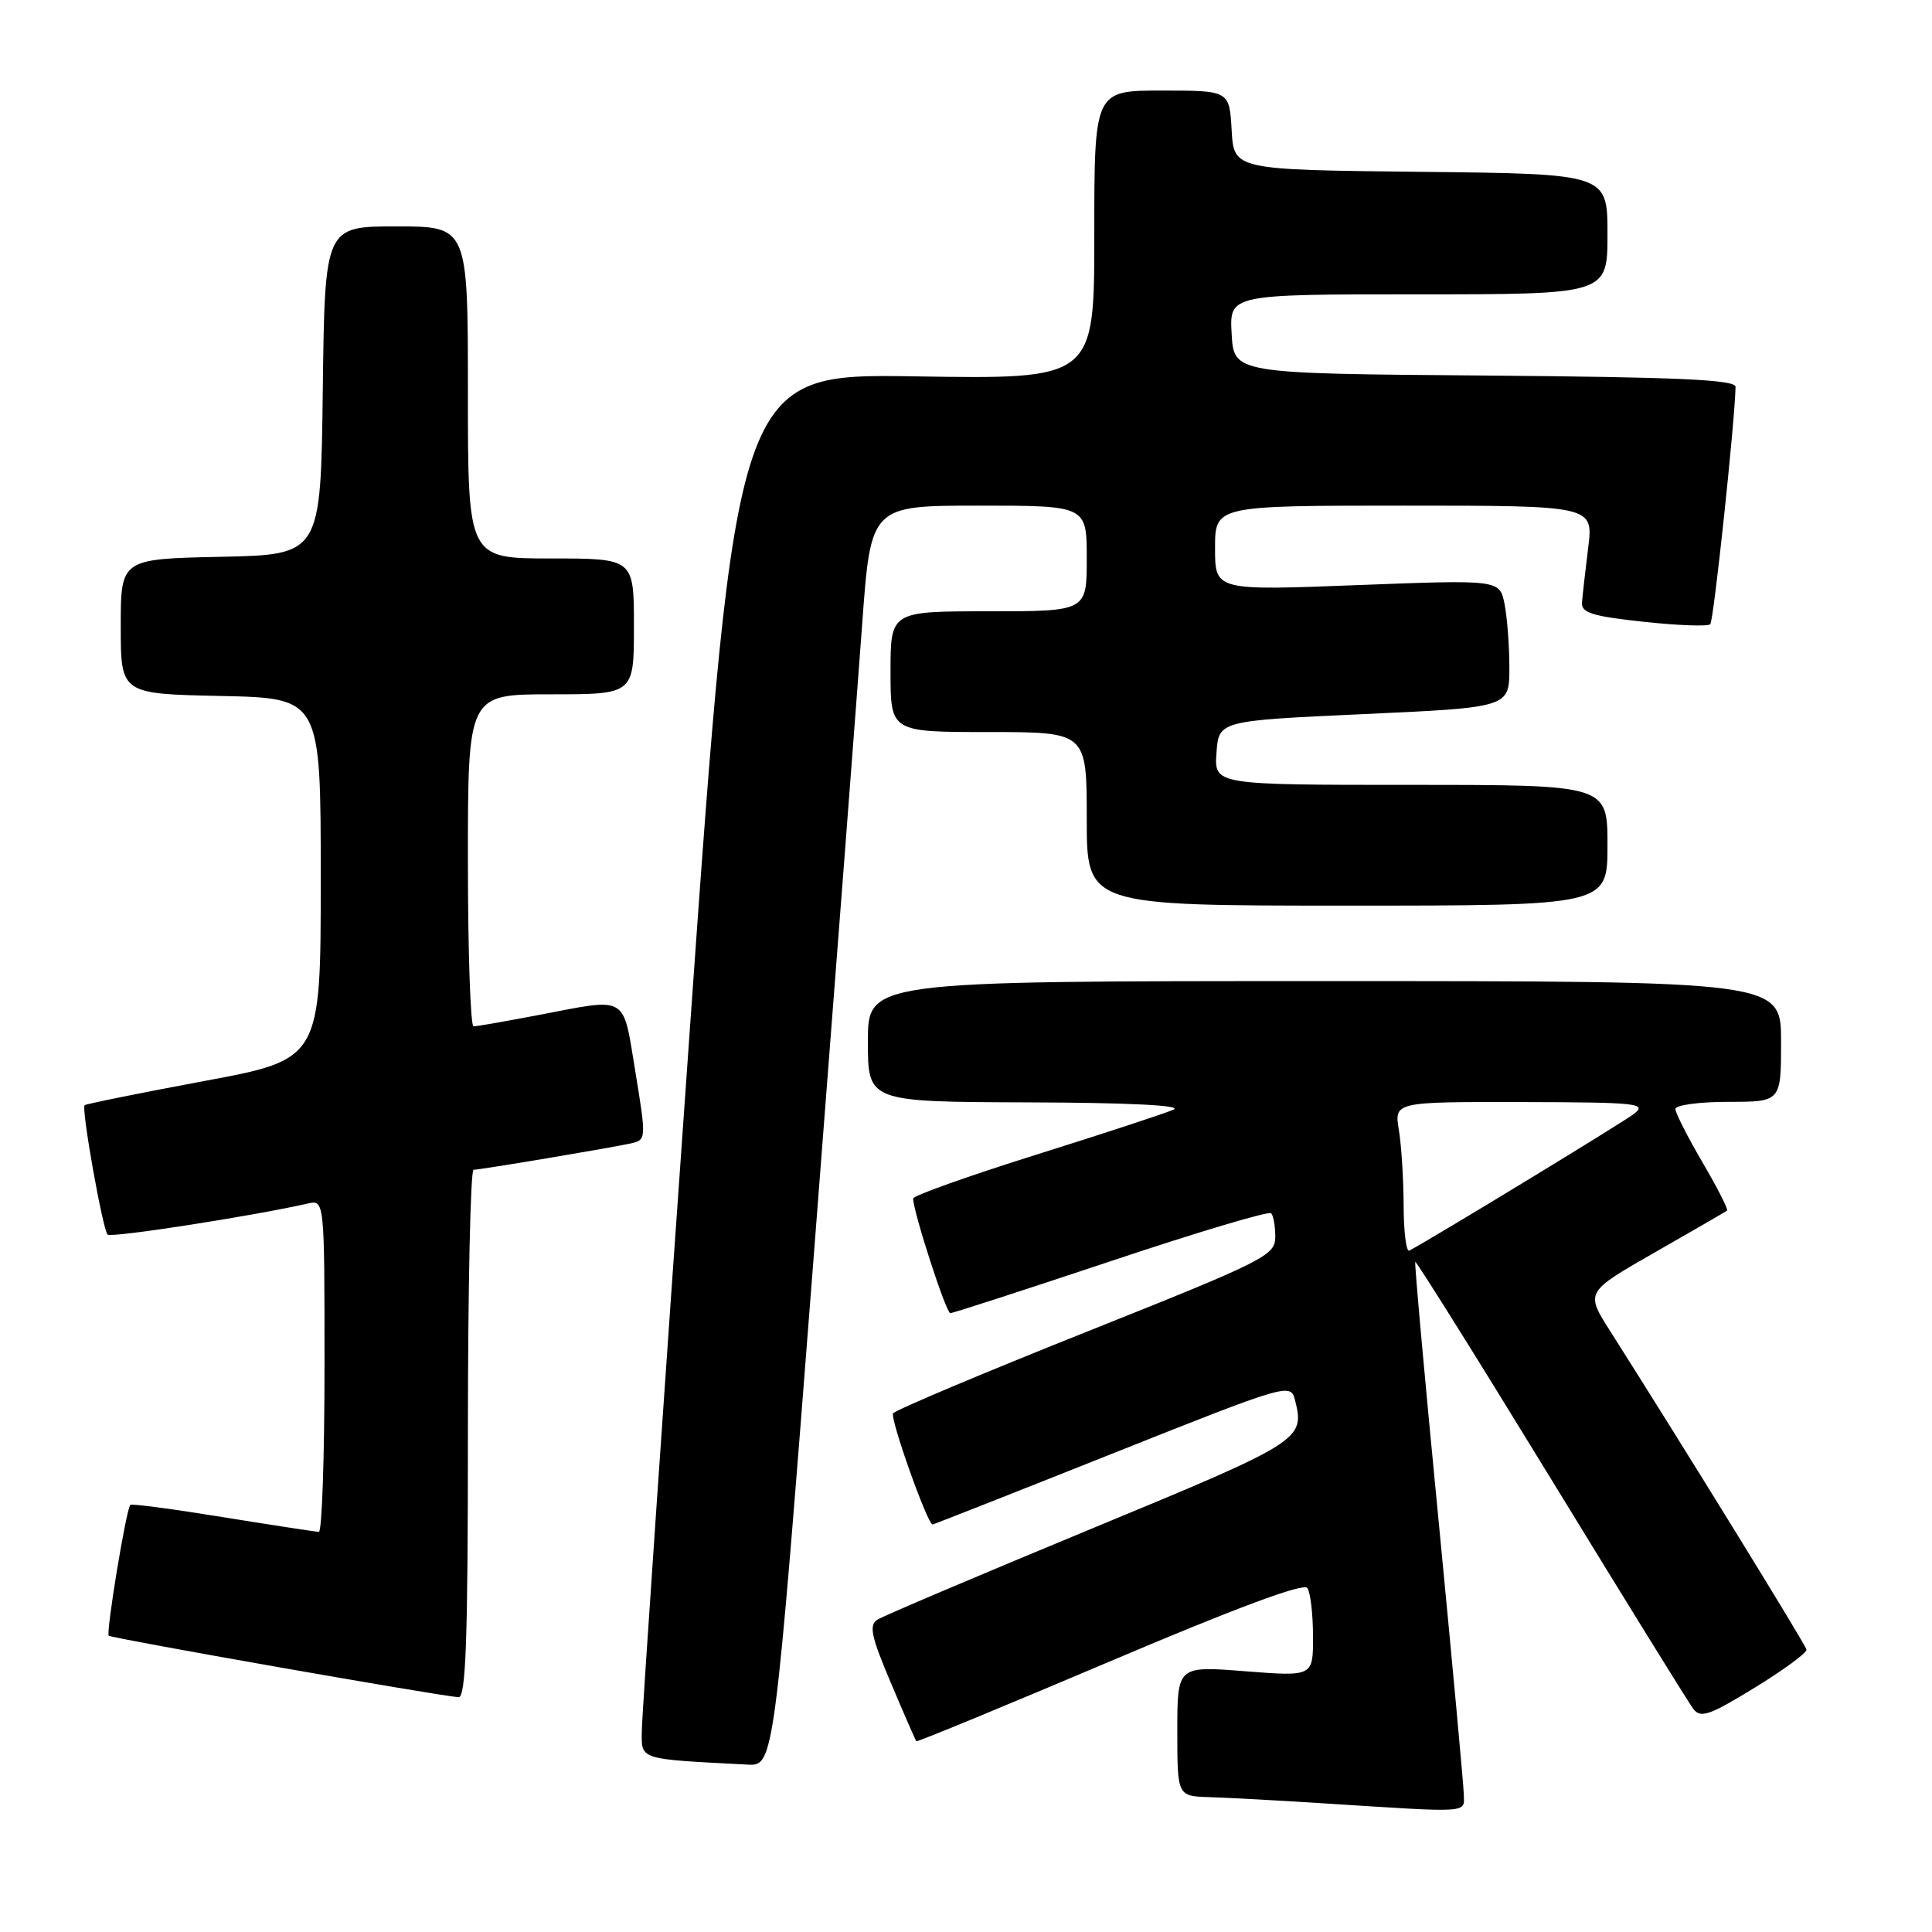 <?xml version="1.0" encoding="UTF-8" standalone="no"?>
<!DOCTYPE svg PUBLIC "-//W3C//DTD SVG 1.1//EN" "http://www.w3.org/Graphics/SVG/1.1/DTD/svg11.dtd" >
<svg xmlns="http://www.w3.org/2000/svg" xmlns:xlink="http://www.w3.org/1999/xlink" version="1.1" viewBox="0 0 256 256">
 <g >
 <path fill="currentColor"
d=" M 193.96 237.75 C 193.93 236.51 192.43 220.20 190.62 201.50 C 188.80 182.80 187.41 167.37 187.53 167.21 C 187.65 167.05 195.73 179.97 205.49 195.92 C 215.24 211.87 223.74 225.60 224.36 226.42 C 225.34 227.71 226.48 227.32 232.50 223.63 C 236.35 221.27 239.44 219.00 239.37 218.59 C 239.27 217.95 223.18 191.85 213.34 176.35 C 210.07 171.21 210.07 171.21 219.29 165.94 C 224.35 163.05 228.65 160.56 228.84 160.41 C 229.03 160.27 227.57 157.39 225.59 154.02 C 223.62 150.65 222.00 147.47 222.00 146.95 C 222.00 146.43 225.15 146.00 229.00 146.00 C 236.00 146.00 236.00 146.00 236.00 138.00 C 236.00 130.00 236.00 130.00 175.50 130.00 C 115.00 130.00 115.00 130.00 115.00 138.00 C 115.00 146.00 115.00 146.00 136.25 146.07 C 149.62 146.11 156.76 146.47 155.50 147.03 C 154.40 147.52 146.19 150.22 137.25 153.02 C 128.31 155.83 121.00 158.43 121.00 158.81 C 120.99 160.52 125.36 174.00 125.92 174.00 C 126.27 174.00 135.85 170.89 147.21 167.10 C 158.57 163.30 168.12 160.45 168.43 160.76 C 168.74 161.08 168.99 162.50 168.98 163.92 C 168.97 166.36 167.57 167.06 143.90 176.50 C 130.12 182.00 118.61 186.85 118.34 187.28 C 117.91 187.96 122.90 202.00 123.57 202.00 C 123.71 202.00 134.45 197.77 147.42 192.60 C 170.70 183.33 171.02 183.24 171.60 185.53 C 172.91 190.78 172.51 191.03 144.57 202.59 C 129.78 208.71 117.04 214.12 116.27 214.61 C 115.11 215.34 115.43 216.82 118.05 223.00 C 119.79 227.12 121.31 230.60 121.42 230.72 C 121.53 230.85 133.06 226.09 147.06 220.15 C 163.77 213.05 172.75 209.71 173.23 210.42 C 173.64 211.01 173.98 213.90 173.98 216.83 C 174.00 222.15 174.00 222.15 165.00 221.45 C 156.00 220.74 156.00 220.74 156.00 229.37 C 156.00 238.00 156.00 238.00 160.25 238.13 C 162.59 238.20 169.45 238.57 175.50 238.96 C 195.11 240.21 194.01 240.28 193.96 237.75 Z  M 107.84 166.25 C 110.73 128.99 113.61 91.41 114.24 82.75 C 115.38 67.00 115.38 67.00 129.69 67.00 C 144.00 67.00 144.00 67.00 144.00 74.00 C 144.00 81.00 144.00 81.00 131.00 81.00 C 118.00 81.00 118.00 81.00 118.00 89.00 C 118.00 97.00 118.00 97.00 131.00 97.00 C 144.00 97.00 144.00 97.00 144.00 108.50 C 144.00 120.00 144.00 120.00 178.50 120.00 C 213.00 120.00 213.00 120.00 213.00 112.00 C 213.00 104.00 213.00 104.00 186.94 104.00 C 160.89 104.00 160.89 104.00 161.19 99.75 C 161.50 95.50 161.50 95.50 180.75 94.62 C 200.00 93.74 200.00 93.74 200.00 88.49 C 200.00 85.61 199.71 81.80 199.36 80.03 C 198.71 76.81 198.71 76.81 179.86 77.53 C 161.00 78.26 161.00 78.26 161.00 72.63 C 161.00 67.00 161.00 67.00 186.07 67.00 C 211.14 67.00 211.14 67.00 210.44 72.60 C 210.06 75.68 209.69 78.94 209.62 79.85 C 209.52 81.20 211.02 81.66 217.78 82.39 C 222.33 82.88 226.31 83.03 226.62 82.71 C 227.07 82.26 229.85 56.20 229.97 51.26 C 229.99 50.31 222.37 49.97 196.75 49.76 C 163.50 49.50 163.50 49.50 163.20 44.25 C 162.90 39.00 162.90 39.00 187.95 39.00 C 213.00 39.00 213.00 39.00 213.00 31.02 C 213.00 23.03 213.00 23.03 188.25 22.77 C 163.50 22.50 163.50 22.50 163.20 17.25 C 162.90 12.00 162.90 12.00 153.95 12.00 C 145.00 12.00 145.00 12.00 145.00 31.12 C 145.00 50.25 145.00 50.25 121.28 49.87 C 97.55 49.50 97.55 49.50 91.33 137.50 C 87.90 185.90 85.07 227.16 85.05 229.20 C 85.00 233.25 84.38 233.05 99.04 233.82 C 102.58 234.00 102.58 234.00 107.84 166.25 Z  M 62.00 190.00 C 62.00 170.75 62.34 155.00 62.75 155.00 C 63.68 154.99 80.74 152.13 83.58 151.51 C 85.64 151.05 85.65 150.94 84.19 142.02 C 82.49 131.70 83.34 132.20 71.34 134.50 C 67.03 135.32 63.16 136.00 62.75 136.00 C 62.34 136.00 62.00 126.10 62.00 114.00 C 62.00 92.00 62.00 92.00 73.00 92.00 C 84.00 92.00 84.00 92.00 84.00 83.00 C 84.00 74.00 84.00 74.00 73.00 74.00 C 62.00 74.00 62.00 74.00 62.00 52.00 C 62.00 30.00 62.00 30.00 52.52 30.00 C 43.04 30.00 43.04 30.00 42.77 51.75 C 42.50 73.50 42.50 73.50 29.25 73.78 C 16.00 74.06 16.00 74.06 16.00 83.00 C 16.00 91.94 16.00 91.94 29.25 92.22 C 42.50 92.50 42.50 92.50 42.50 116.43 C 42.50 140.37 42.50 140.37 27.01 143.25 C 18.49 144.84 11.38 146.28 11.21 146.45 C 10.76 146.91 13.61 162.95 14.26 163.59 C 14.72 164.05 33.51 161.13 40.75 159.48 C 43.00 158.96 43.00 158.96 43.00 180.98 C 43.00 193.09 42.66 202.99 42.25 202.98 C 41.84 202.97 36.12 202.09 29.54 201.03 C 22.96 199.96 17.44 199.23 17.27 199.40 C 16.72 199.95 14.02 216.35 14.41 216.74 C 14.75 217.08 57.70 224.64 60.75 224.89 C 61.73 224.98 62.00 217.39 62.00 190.00 Z  M 185.99 159.81 C 185.98 156.34 185.70 151.81 185.36 149.75 C 184.74 146.00 184.74 146.00 201.62 146.03 C 217.00 146.06 218.32 146.20 216.50 147.60 C 214.95 148.79 190.32 163.78 186.75 165.71 C 186.34 165.94 186.00 163.28 185.99 159.81 Z "/>
</g>
</svg>